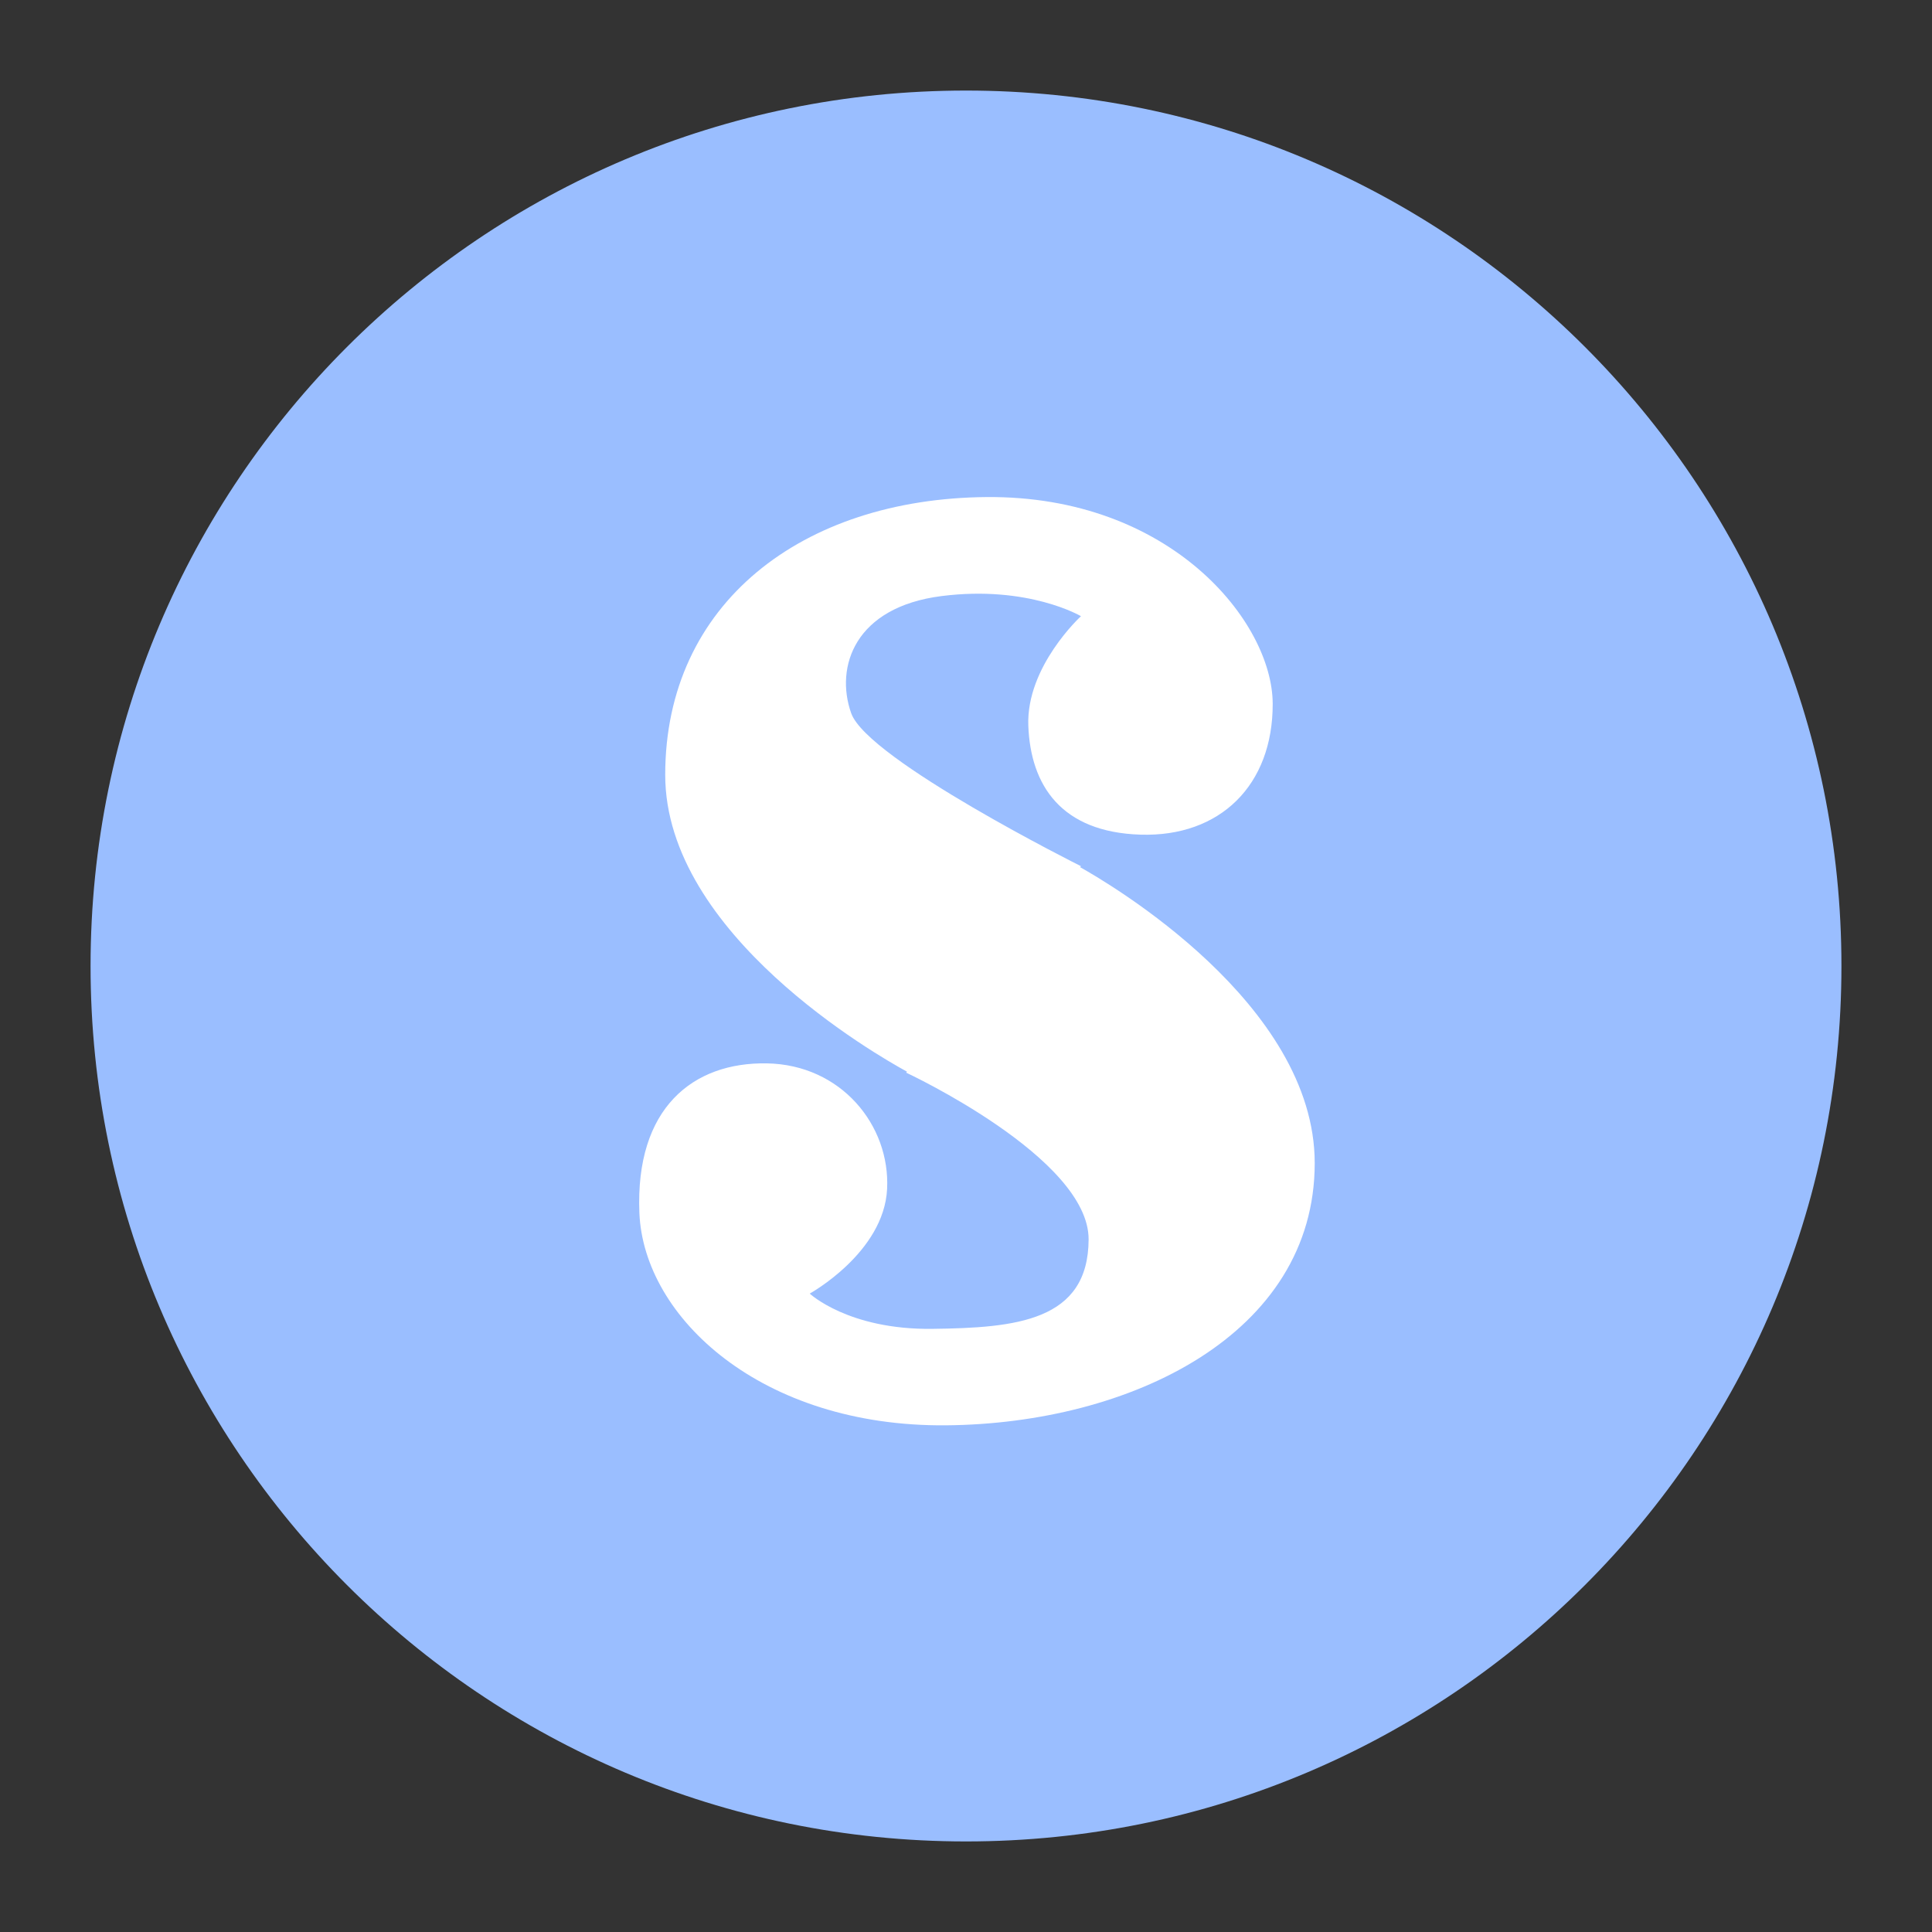 <svg xmlns="http://www.w3.org/2000/svg" width="192" height="192" fill="none"><rect width="100%" height="100%" fill="#333333" stroke="none"/><path fill="#9ABEFF" fill-rule="evenodd" d="M96 183c48.049 0 87-38.951 87-87S144.049 9 96 9 9 47.951 9 96s38.951 87 87 87Z" clip-rule="evenodd"/><path fill="#fff" fill-rule="evenodd" d="M84.59 70.877c1.63 4.617 22.836 15.204 22.836 15.204l-.083.1c2.86 1.596 23.312 13.556 23.312 29.407 0 17.044-18.339 25.906-36.655 26.059-18.316.153-30.037-10.702-30.459-21.115-.422-10.412 5.318-14.989 12.68-14.855 7.364.133 12.256 6.151 11.938 12.484-.318 6.333-7.69 10.395-7.69 10.395s3.843 3.605 12.173 3.505c8.331-.099 15.511-.766 15.543-8.883.033-8.117-18.132-16.579-18.132-16.579l.081-.099c-2.918-1.589-24.026-13.63-24.026-29.495 0-17.043 13.61-27.454 31.926-27.607 18.316-.153 28.418 12.418 28.445 20.529.028 8.11-5.24 13.267-13.136 13.02-7.895-.246-10.921-4.91-11.15-10.81-.23-5.902 5.233-10.9 5.233-10.9s-5.233-3.095-13.853-2.001c-8.619 1.094-10.614 7.025-8.984 11.641Z" clip-rule="evenodd"/></svg>